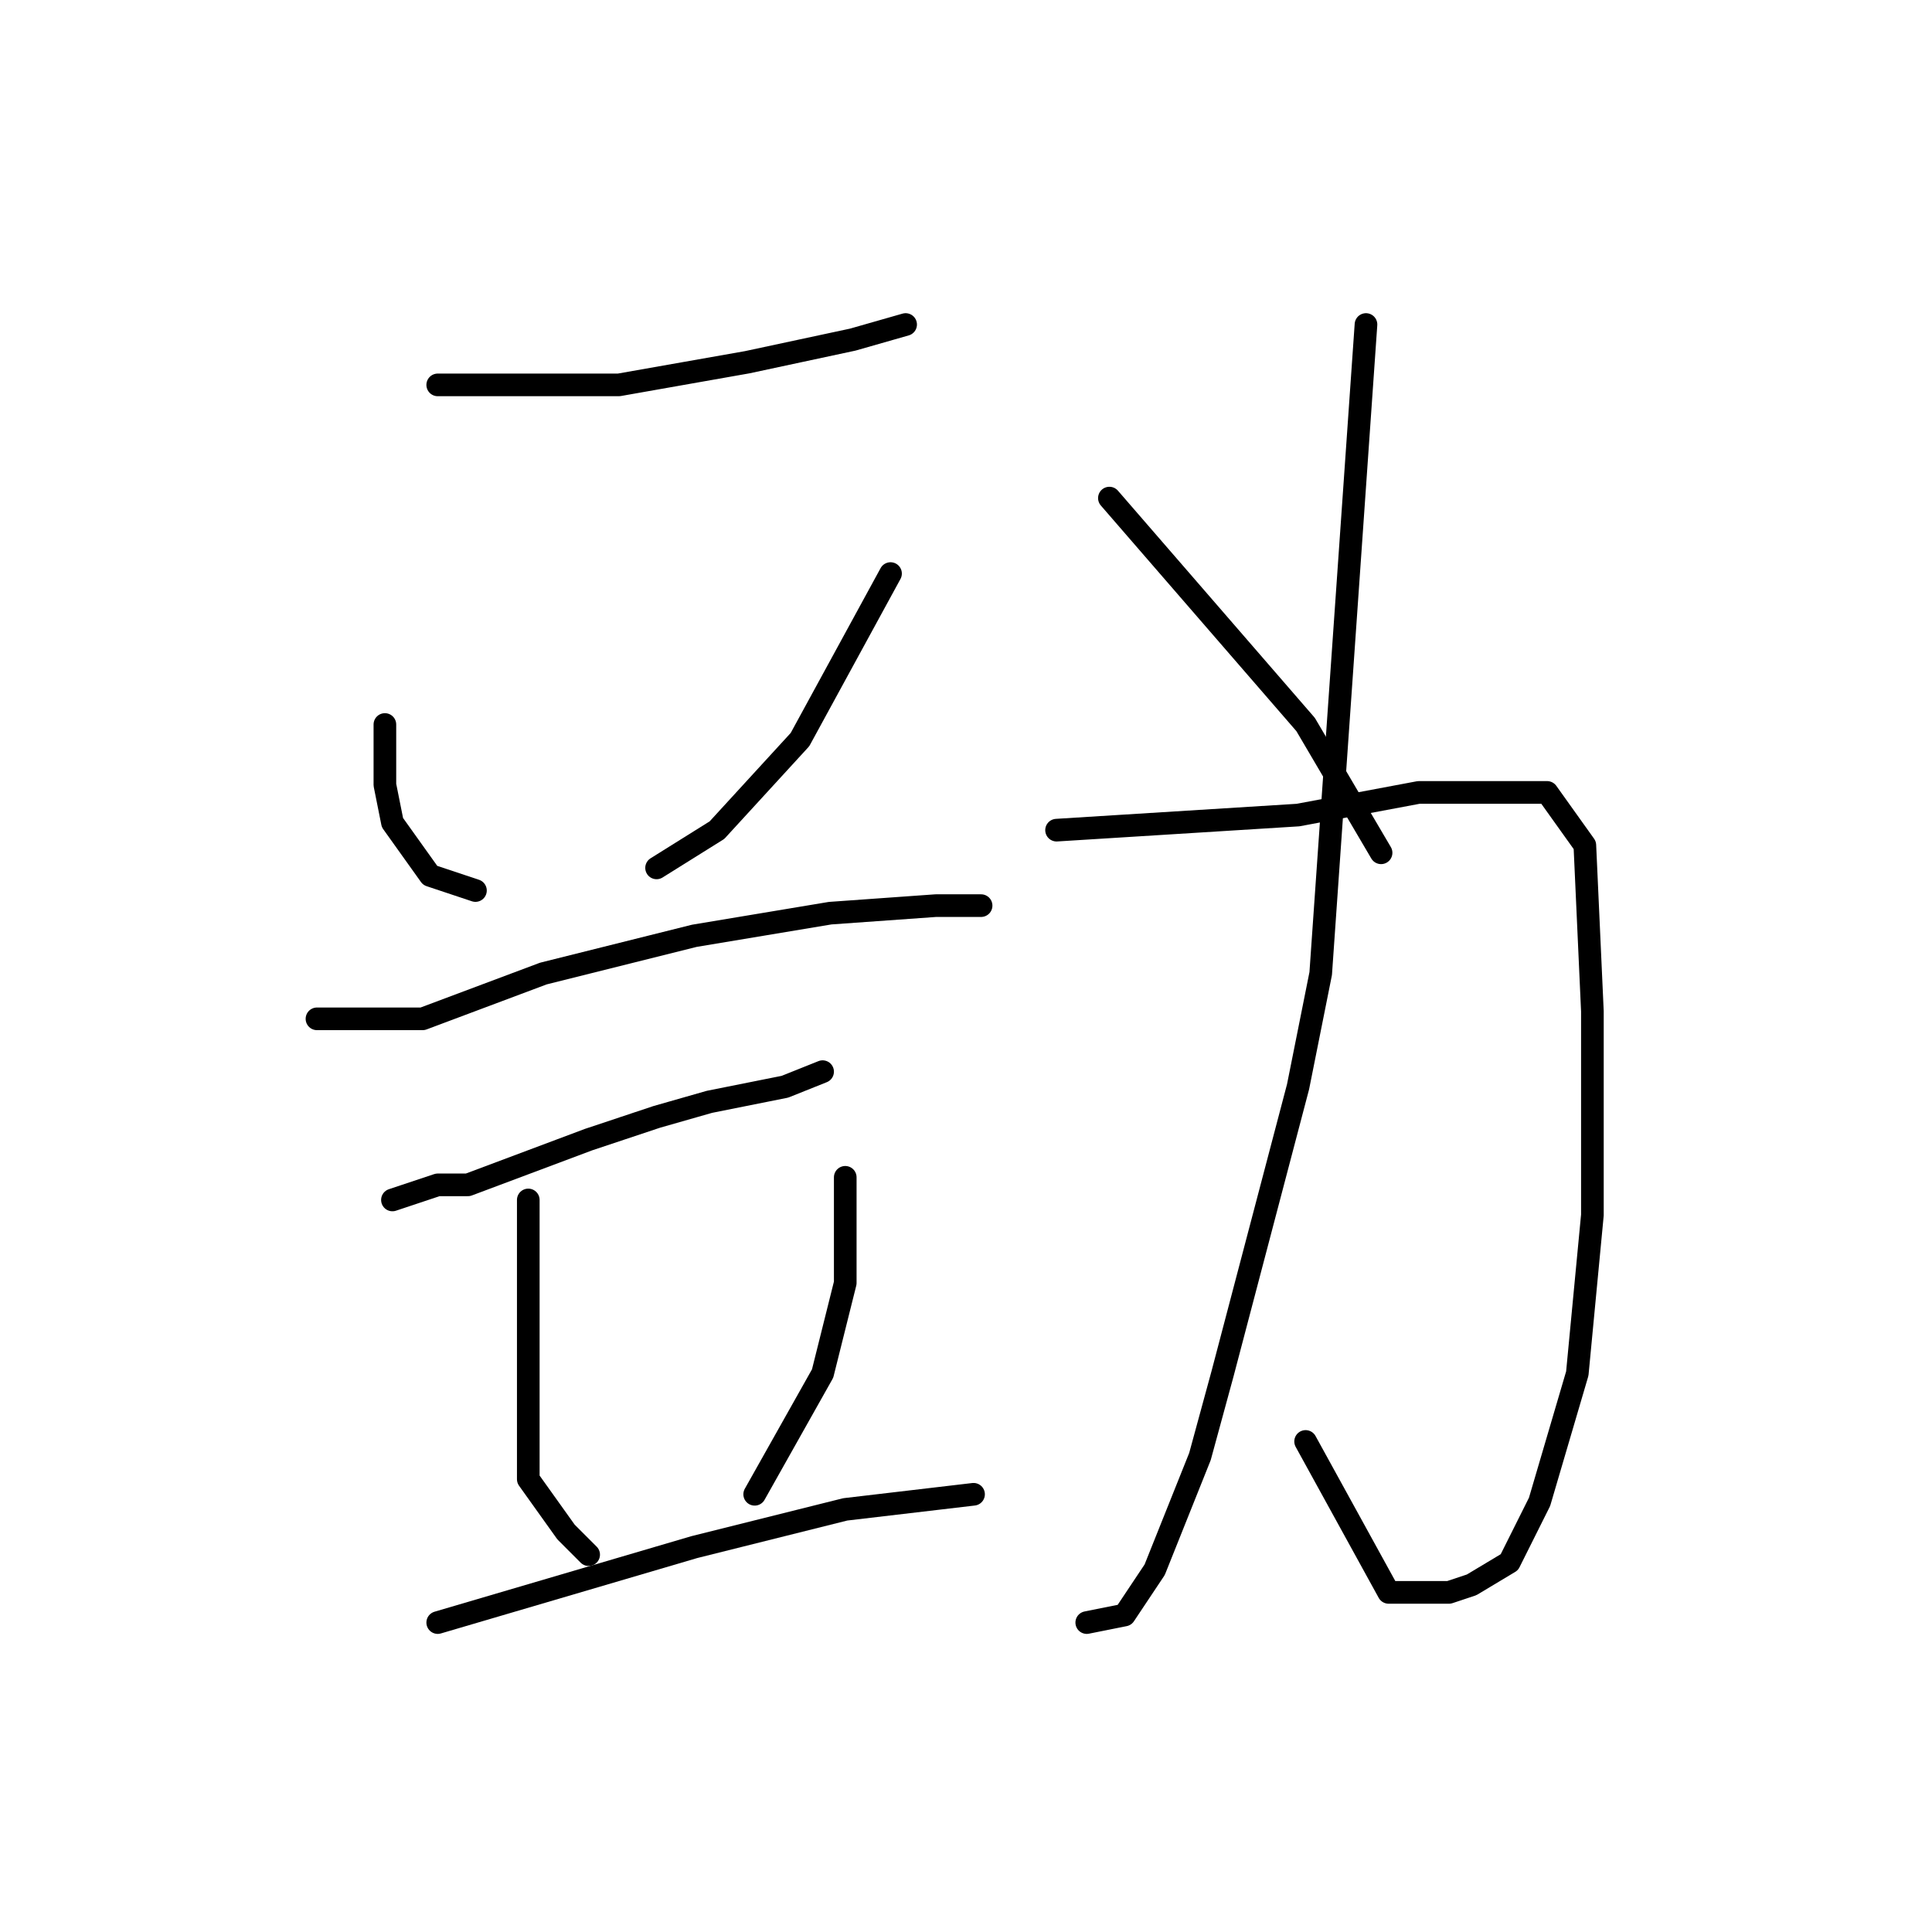 <?xml version="1.0" standalone="no"?>
    <svg width="256" height="256" xmlns="http://www.w3.org/2000/svg" version="1.1">
    <polyline stroke="black" stroke-width="3" stroke-linecap="round" fill="transparent" stroke-linejoin="round" points="58 51 66 51 74 51 82 51 99 48 113 45 120 43 120 43 " />
        <polyline stroke="black" stroke-width="3" stroke-linecap="round" fill="transparent" stroke-linejoin="round" points="51 96 51 100 51 104 52 109 57 116 63 118 63 118 " />
        <polyline stroke="black" stroke-width="3" stroke-linecap="round" fill="transparent" stroke-linejoin="round" points="118 76 112 87 106 98 95 110 87 115 87 115 " />
        <polyline stroke="black" stroke-width="3" stroke-linecap="round" fill="transparent" stroke-linejoin="round" points="42 135 49 135 56 135 72 129 92 124 110 121 124 120 130 120 130 120 " />
        <polyline stroke="black" stroke-width="3" stroke-linecap="round" fill="transparent" stroke-linejoin="round" points="52 159 55 158 58 157 62 157 78 151 87 148 94 146 104 144 109 142 109 142 " />
        <polyline stroke="black" stroke-width="3" stroke-linecap="round" fill="transparent" stroke-linejoin="round" points="70 159 70 171 70 183 70 196 75 203 78 206 78 206 " />
        <polyline stroke="black" stroke-width="3" stroke-linecap="round" fill="transparent" stroke-linejoin="round" points="112 156 112 163 112 170 109 182 100 198 100 198 " />
        <polyline stroke="black" stroke-width="3" stroke-linecap="round" fill="transparent" stroke-linejoin="round" points="58 215 75 210 92 205 112 200 129 198 129 198 " />
        <polyline stroke="black" stroke-width="3" stroke-linecap="round" fill="transparent" stroke-linejoin="round" points="181 43 178 86 175 129 172 144 162 182 159 193 153 208 149 214 144 215 144 215 " />
        <polyline stroke="black" stroke-width="3" stroke-linecap="round" fill="transparent" stroke-linejoin="round" points="140 110 156 109 172 108 188 105 200 105 205 105 210 112 211 134 211 161 209 182 204 199 200 207 195 210 192 211 184 211 173 191 173 191 " />
        <polyline stroke="black" stroke-width="3" stroke-linecap="round" fill="transparent" stroke-linejoin="round" points="147 66 160 81 173 96 183 113 183 113 " />
        </svg>